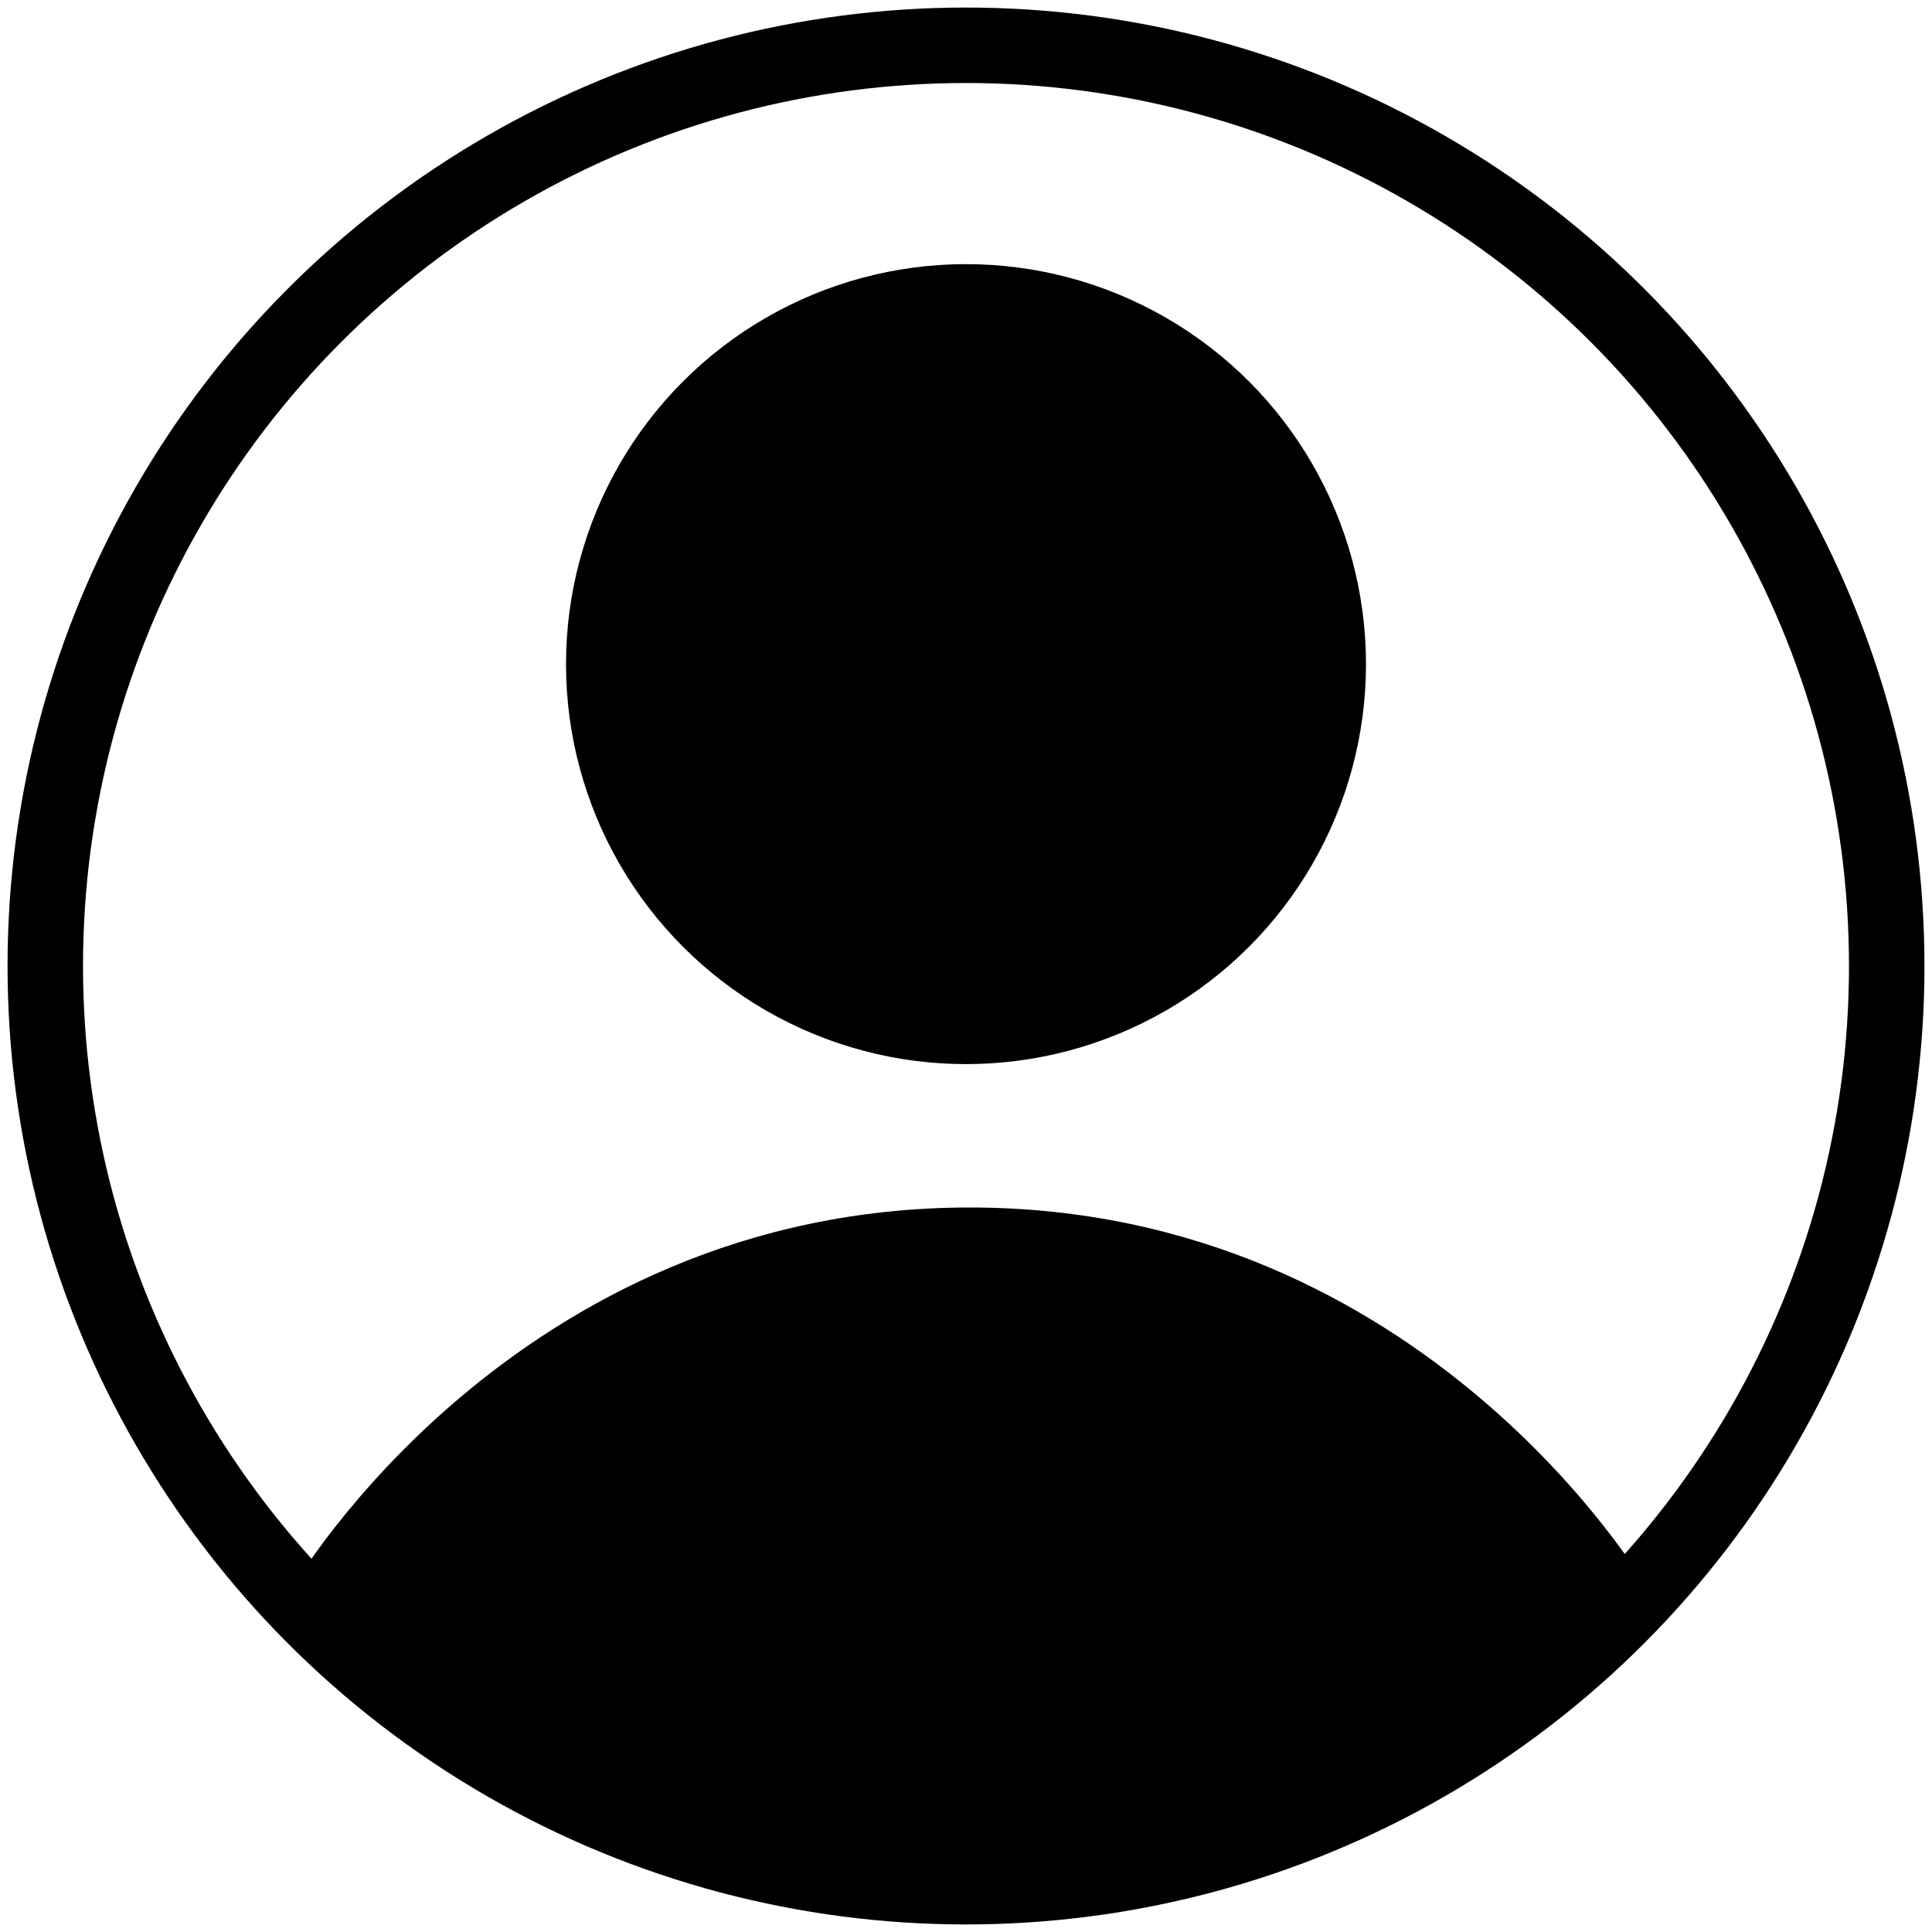 <svg width="128" height="128" viewBox="0 0 128 128" fill="none" xmlns="http://www.w3.org/2000/svg">
<circle cx="64" cy="64" r="61" stroke="black" stroke-width="5"/>
<circle cx="64" cy="44" r="24" fill="black" stroke="black" stroke-width="5"/>
<path d="M64.25 82.5C35.5 82.5 21.5 106.5 21.5 106.5L34.5 115.5L62.5 124.5L93.5 116L107 106.5C107 106.5 93 82.5 64.25 82.5Z" fill="black"/>
<path d="M21.5 106.5L19.341 105.24C18.683 106.368 19.003 107.812 20.077 108.555L21.5 106.5ZM107 106.5L108.439 108.545C109.5 107.797 109.814 106.362 109.159 105.24L107 106.5ZM34.5 115.5L33.077 117.555L33.382 117.767L33.735 117.88L34.5 115.5ZM62.5 124.5L61.735 126.88L62.443 127.108L63.161 126.911L62.5 124.5ZM93.5 116L94.161 118.411L94.582 118.296L94.939 118.045L93.5 116ZM21.5 106.5C23.659 107.76 23.659 107.761 23.659 107.761C23.658 107.761 23.658 107.762 23.658 107.762C23.658 107.763 23.657 107.763 23.658 107.763C23.658 107.763 23.659 107.761 23.661 107.758C23.665 107.751 23.672 107.739 23.682 107.722C23.703 107.687 23.738 107.63 23.786 107.553C23.882 107.399 24.032 107.163 24.236 106.859C24.644 106.249 25.266 105.362 26.105 104.291C27.785 102.146 30.317 99.277 33.708 96.409C40.485 90.677 50.621 85 64.25 85V80C49.129 80 37.89 86.323 30.479 92.591C26.776 95.723 24.012 98.854 22.168 101.209C21.245 102.388 20.55 103.376 20.08 104.079C19.845 104.43 19.666 104.711 19.543 104.908C19.481 105.007 19.433 105.085 19.4 105.141C19.383 105.169 19.37 105.191 19.36 105.208C19.355 105.216 19.351 105.223 19.348 105.228C19.346 105.231 19.345 105.233 19.343 105.235C19.343 105.236 19.342 105.238 19.342 105.238C19.341 105.239 19.341 105.24 21.5 106.5ZM64.25 85C77.879 85 88.015 90.677 94.792 96.409C98.183 99.277 100.715 102.146 102.395 104.291C103.234 105.362 103.856 106.249 104.264 106.859C104.468 107.163 104.618 107.399 104.714 107.553C104.762 107.63 104.797 107.687 104.818 107.722C104.828 107.739 104.835 107.751 104.839 107.758C104.841 107.761 104.842 107.763 104.842 107.763C104.843 107.763 104.842 107.763 104.842 107.762C104.842 107.762 104.842 107.761 104.841 107.761C104.841 107.761 104.841 107.76 107 106.5C109.159 105.24 109.159 105.239 109.158 105.238C109.158 105.238 109.157 105.236 109.157 105.235C109.155 105.233 109.154 105.231 109.152 105.228C109.149 105.223 109.145 105.216 109.14 105.208C109.13 105.191 109.117 105.169 109.1 105.141C109.067 105.085 109.019 105.007 108.957 104.908C108.834 104.711 108.655 104.43 108.42 104.079C107.95 103.376 107.255 102.388 106.332 101.209C104.488 98.854 101.724 95.723 98.021 92.591C90.61 86.323 79.371 80 64.25 80V85ZM20.077 108.555L33.077 117.555L35.923 113.445L22.923 104.445L20.077 108.555ZM33.735 117.88L61.735 126.88L63.265 122.12L35.265 113.12L33.735 117.88ZM63.161 126.911L94.161 118.411L92.839 113.589L61.839 122.089L63.161 126.911ZM94.939 118.045L108.439 108.545L105.561 104.455L92.061 113.955L94.939 118.045Z" fill="black"/>
</svg>
